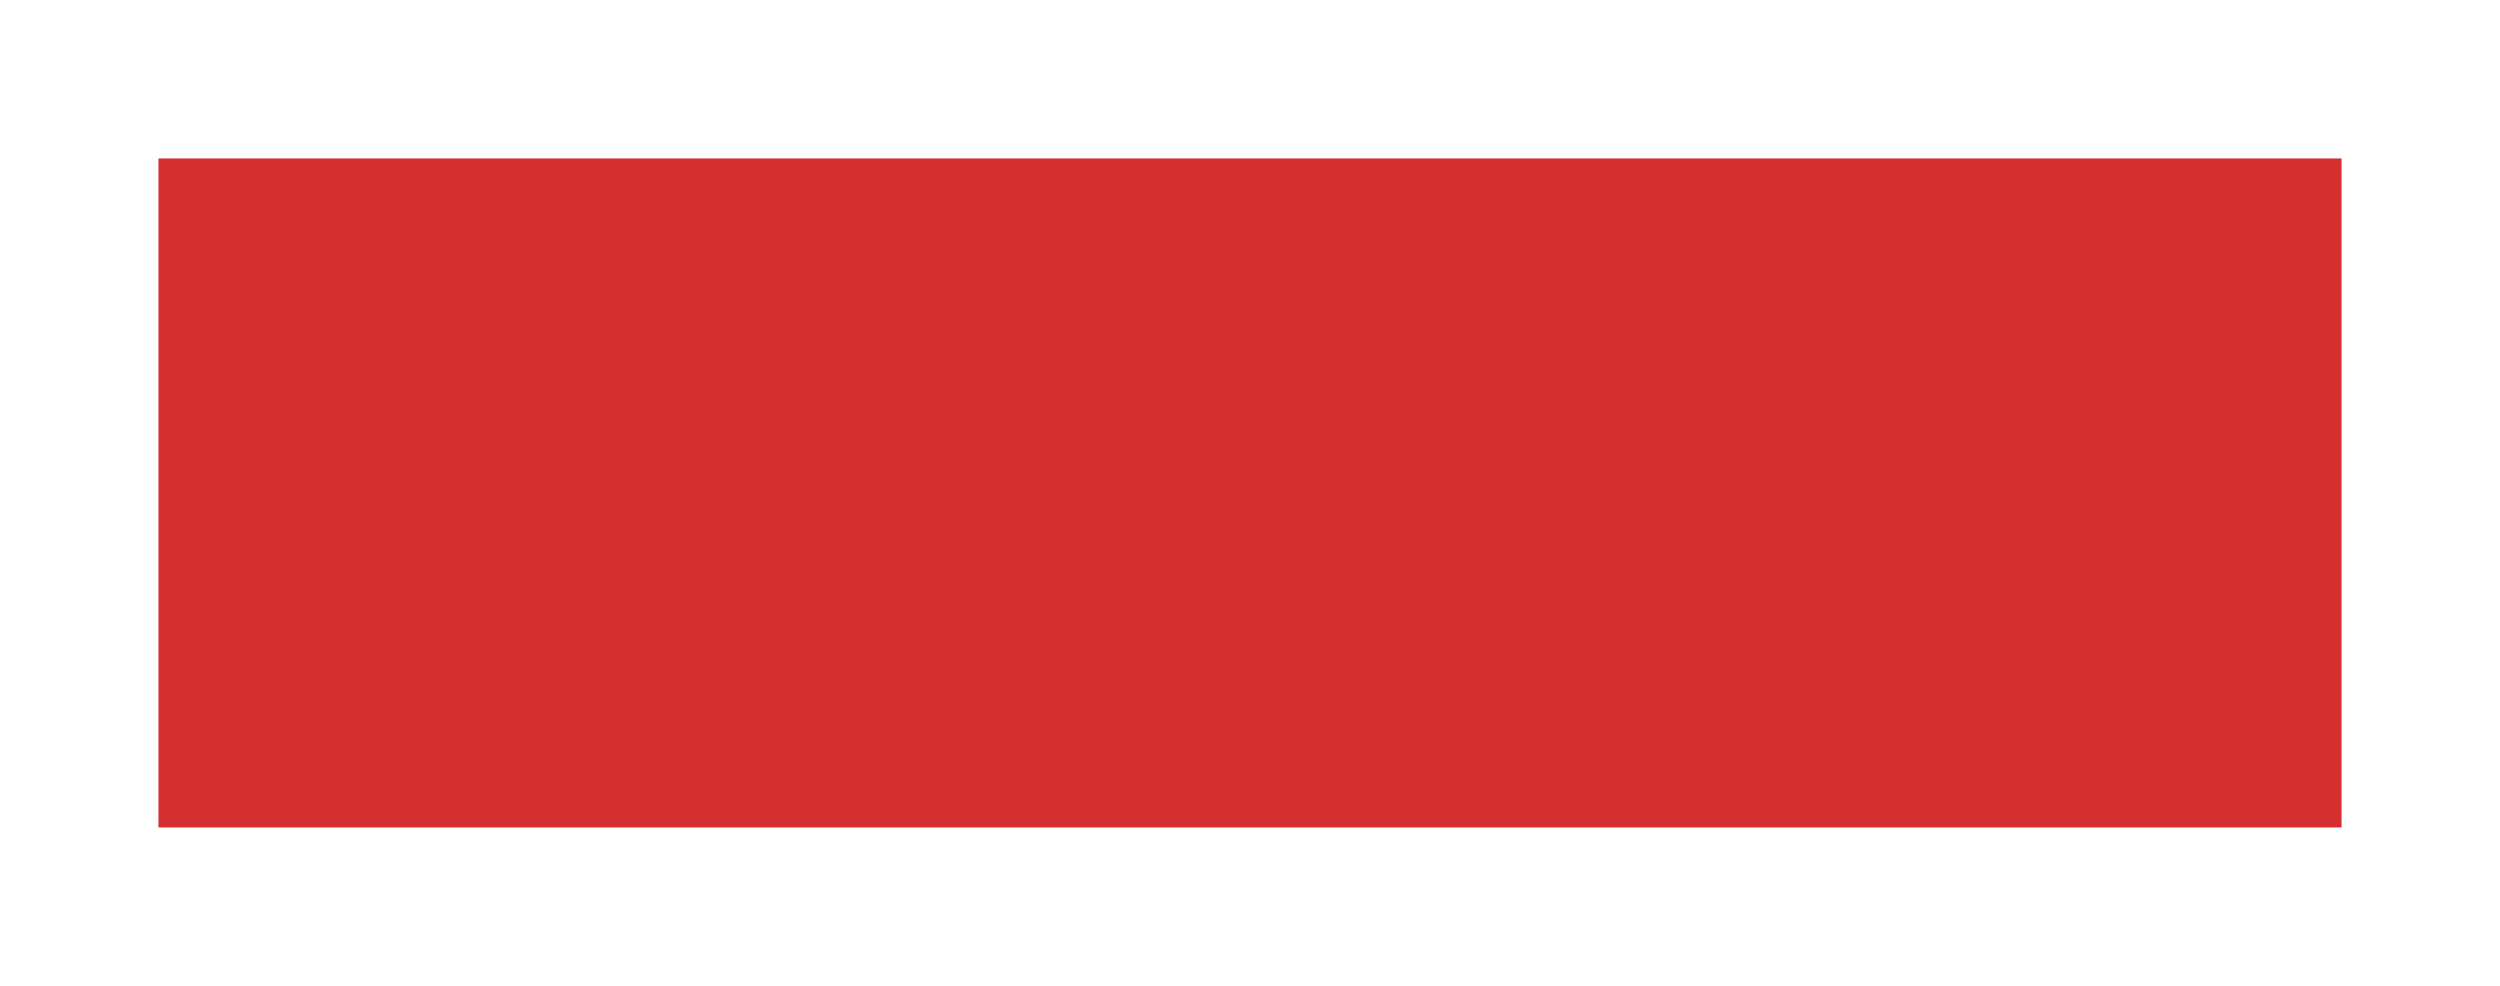 <svg xmlns="http://www.w3.org/2000/svg" xmlns:xlink="http://www.w3.org/1999/xlink" width="142" height="56" viewBox="0 0 142 56">
  <defs>
    <filter id="reseller" x="0" y="0" width="142" height="56" filterUnits="userSpaceOnUse">
      <feOffset dy="3" input="SourceAlpha"/>
      <feGaussianBlur stdDeviation="3" result="blur"/>
      <feFlood flood-opacity="0.251"/>
      <feComposite operator="in" in2="blur"/>
      <feComposite in="SourceGraphic"/>
    </filter>
  </defs>
  <g transform="matrix(1, 0, 0, 1, 0, 0)" filter="url(#reseller)">
    <rect id="reseller-2" data-name="reseller" width="124" height="38" transform="translate(9 6)" fill="#d42e2e"/>
  </g>
</svg>
